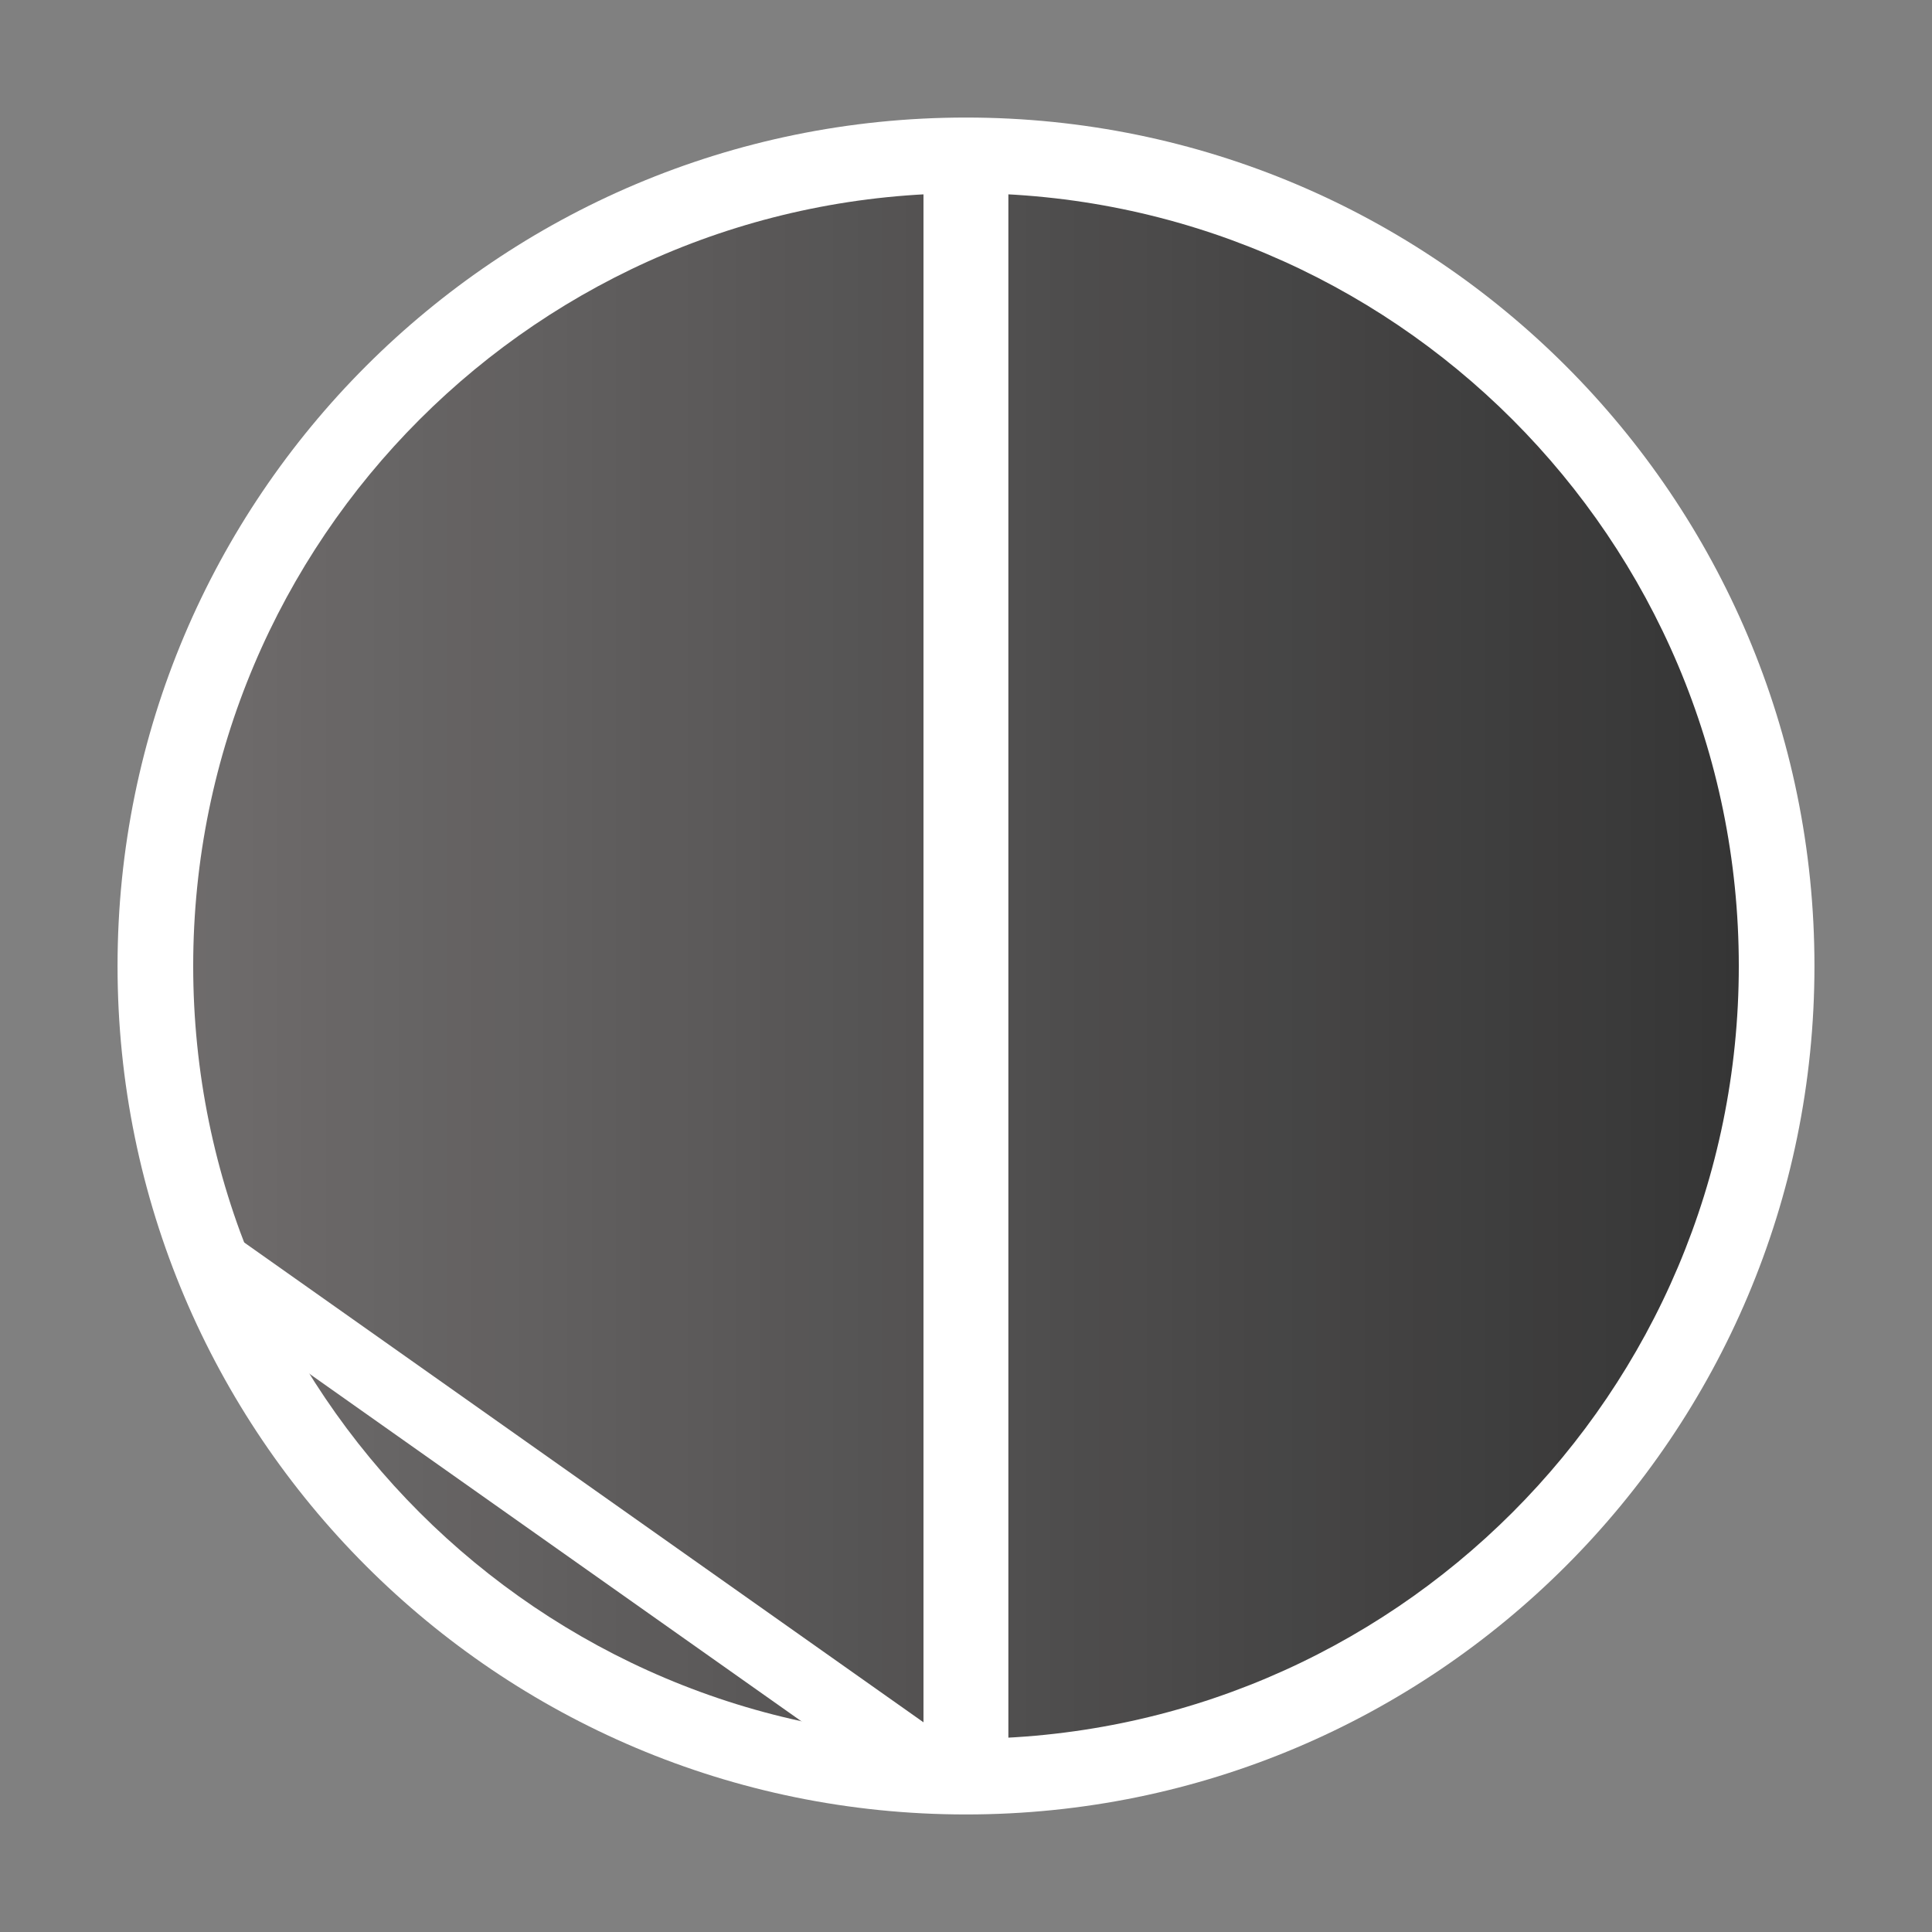 <svg xmlns="http://www.w3.org/2000/svg" xmlns:xlink="http://www.w3.org/1999/xlink" width="500" zoomAndPan="magnify" viewBox="0 0 375 375" height="500" preserveAspectRatio="xMidYMid meet" version="1.2"><rect x="0" y="0" width="375" height="375" fill="#808080" stroke="none"/><defs><clipPath id="d687b71e1c"><path d="M 22.816 22.816 L 352.184 22.816 L 352.184 352.184 L 22.816 352.184 Z M 22.816 22.816 "/></clipPath><clipPath id="4c853b3a30"><path d="M 187.5 22.816 C 96.547 22.816 22.816 96.547 22.816 187.5 C 22.816 278.453 96.547 352.184 187.5 352.184 C 278.453 352.184 352.184 278.453 352.184 187.5 C 352.184 96.547 278.453 22.816 187.5 22.816 Z M 187.5 22.816 "/></clipPath><clipPath id="37a7220365"><path d="M 37.5 37.5 L 337.5 37.5 L 337.5 337.5 L 37.5 337.5 Z M 37.5 37.5 "/></clipPath><clipPath id="f126f53b2d"><path d="M 187.5 37.5 C 104.656 37.5 37.5 104.656 37.5 187.5 C 37.5 270.344 104.656 337.5 187.5 337.5 C 270.344 337.5 337.5 270.344 337.5 187.5 C 337.5 104.656 270.344 37.5 187.5 37.5 Z M 187.5 37.5 "/></clipPath><linearGradient x1="-0" gradientTransform="matrix(1.172,0,0,1.172,37.5,37.5)" y1="128" x2="256" gradientUnits="userSpaceOnUse" y2="128" id="4a55949518"><stop style="stop-color:#6e6b6b;stop-opacity:1;" offset="0"/><stop style="stop-color:#6d6b6b;stop-opacity:1;" offset="0.016"/><stop style="stop-color:#6d6a6a;stop-opacity:1;" offset="0.031"/><stop style="stop-color:#6c6969;stop-opacity:1;" offset="0.047"/><stop style="stop-color:#6b6868;stop-opacity:1;" offset="0.062"/><stop style="stop-color:#6a6767;stop-opacity:1;" offset="0.078"/><stop style="stop-color:#696666;stop-opacity:1;" offset="0.094"/><stop style="stop-color:#686666;stop-opacity:1;" offset="0.109"/><stop style="stop-color:#676565;stop-opacity:1;" offset="0.125"/><stop style="stop-color:#666464;stop-opacity:1;" offset="0.141"/><stop style="stop-color:#656363;stop-opacity:1;" offset="0.156"/><stop style="stop-color:#656262;stop-opacity:1;" offset="0.172"/><stop style="stop-color:#646161;stop-opacity:1;" offset="0.188"/><stop style="stop-color:#636161;stop-opacity:1;" offset="0.203"/><stop style="stop-color:#626060;stop-opacity:1;" offset="0.219"/><stop style="stop-color:#615f5f;stop-opacity:1;" offset="0.234"/><stop style="stop-color:#605e5e;stop-opacity:1;" offset="0.25"/><stop style="stop-color:#5f5d5d;stop-opacity:1;" offset="0.266"/><stop style="stop-color:#5e5c5c;stop-opacity:1;" offset="0.281"/><stop style="stop-color:#5d5b5b;stop-opacity:1;" offset="0.297"/><stop style="stop-color:#5d5b5b;stop-opacity:1;" offset="0.312"/><stop style="stop-color:#5c5a5a;stop-opacity:1;" offset="0.328"/><stop style="stop-color:#5b5959;stop-opacity:1;" offset="0.344"/><stop style="stop-color:#5a5858;stop-opacity:1;" offset="0.359"/><stop style="stop-color:#595757;stop-opacity:1;" offset="0.375"/><stop style="stop-color:#585656;stop-opacity:1;" offset="0.391"/><stop style="stop-color:#575656;stop-opacity:1;" offset="0.406"/><stop style="stop-color:#565555;stop-opacity:1;" offset="0.422"/><stop style="stop-color:#555454;stop-opacity:1;" offset="0.438"/><stop style="stop-color:#555353;stop-opacity:1;" offset="0.453"/><stop style="stop-color:#545252;stop-opacity:1;" offset="0.469"/><stop style="stop-color:#535151;stop-opacity:1;" offset="0.484"/><stop style="stop-color:#525050;stop-opacity:1;" offset="0.5"/><stop style="stop-color:#515050;stop-opacity:1;" offset="0.516"/><stop style="stop-color:#504f4f;stop-opacity:1;" offset="0.531"/><stop style="stop-color:#4f4e4e;stop-opacity:1;" offset="0.547"/><stop style="stop-color:#4e4d4d;stop-opacity:1;" offset="0.562"/><stop style="stop-color:#4d4c4c;stop-opacity:1;" offset="0.578"/><stop style="stop-color:#4d4b4b;stop-opacity:1;" offset="0.594"/><stop style="stop-color:#4c4b4b;stop-opacity:1;" offset="0.609"/><stop style="stop-color:#4b4a4a;stop-opacity:1;" offset="0.625"/><stop style="stop-color:#4a4949;stop-opacity:1;" offset="0.641"/><stop style="stop-color:#494848;stop-opacity:1;" offset="0.656"/><stop style="stop-color:#484747;stop-opacity:1;" offset="0.672"/><stop style="stop-color:#474646;stop-opacity:1;" offset="0.688"/><stop style="stop-color:#464646;stop-opacity:1;" offset="0.703"/><stop style="stop-color:#454545;stop-opacity:1;" offset="0.719"/><stop style="stop-color:#454444;stop-opacity:1;" offset="0.734"/><stop style="stop-color:#444343;stop-opacity:1;" offset="0.75"/><stop style="stop-color:#434242;stop-opacity:1;" offset="0.766"/><stop style="stop-color:#424141;stop-opacity:1;" offset="0.781"/><stop style="stop-color:#414040;stop-opacity:1;" offset="0.797"/><stop style="stop-color:#404040;stop-opacity:1;" offset="0.812"/><stop style="stop-color:#3f3f3f;stop-opacity:1;" offset="0.828"/><stop style="stop-color:#3e3e3e;stop-opacity:1;" offset="0.844"/><stop style="stop-color:#3d3d3d;stop-opacity:1;" offset="0.859"/><stop style="stop-color:#3d3c3c;stop-opacity:1;" offset="0.875"/><stop style="stop-color:#3c3b3b;stop-opacity:1;" offset="0.891"/><stop style="stop-color:#3b3b3b;stop-opacity:1;" offset="0.906"/><stop style="stop-color:#3a3a3a;stop-opacity:1;" offset="0.922"/><stop style="stop-color:#393939;stop-opacity:1;" offset="0.938"/><stop style="stop-color:#383838;stop-opacity:1;" offset="0.953"/><stop style="stop-color:#373737;stop-opacity:1;" offset="0.969"/><stop style="stop-color:#363636;stop-opacity:1;" offset="0.984"/><stop style="stop-color:#353535;stop-opacity:1;" offset="1"/></linearGradient></defs><g id="37468c4512"><g clip-rule="nonzero" clip-path="url(#d687b71e1c)"><g clip-rule="nonzero" clip-path="url(#4c853b3a30)"><path style=" stroke:none;fill-rule:nonzero;fill:#ffffff;fill-opacity:1;" d="M 22.816 22.816 L 352.184 22.816 L 352.184 352.184 L 22.816 352.184 Z M 22.816 22.816 "/></g></g><g clip-rule="nonzero" clip-path="url(#37a7220365)"><g clip-rule="nonzero" clip-path="url(#f126f53b2d)"><path style=" stroke:none;fill-rule:nonzero;fill:url(#4a55949518);" d="M 37.5 37.5 L 37.5 337.5 L 337.5 337.5 L 337.5 37.5 Z M 37.5 37.5 "/></g></g><path style="fill:none;stroke-width:22;stroke-linecap:butt;stroke-linejoin:miter;stroke:#ffffff;stroke-opacity:1;stroke-miterlimit:4;" d="M 0.001 11.001 L 419.434 11.001 " transform="matrix(0,-0.749,0.749,0,179.246,343.61)"/><path style="fill:none;stroke-width:18;stroke-linecap:butt;stroke-linejoin:miter;stroke:#ffffff;stroke-opacity:1;stroke-miterlimit:4;" d="M 0.001 9 L 226.503 8.998 " transform="matrix(-0.613,-0.433,0.433,-0.613,176.824,349.126)"/></g></svg>